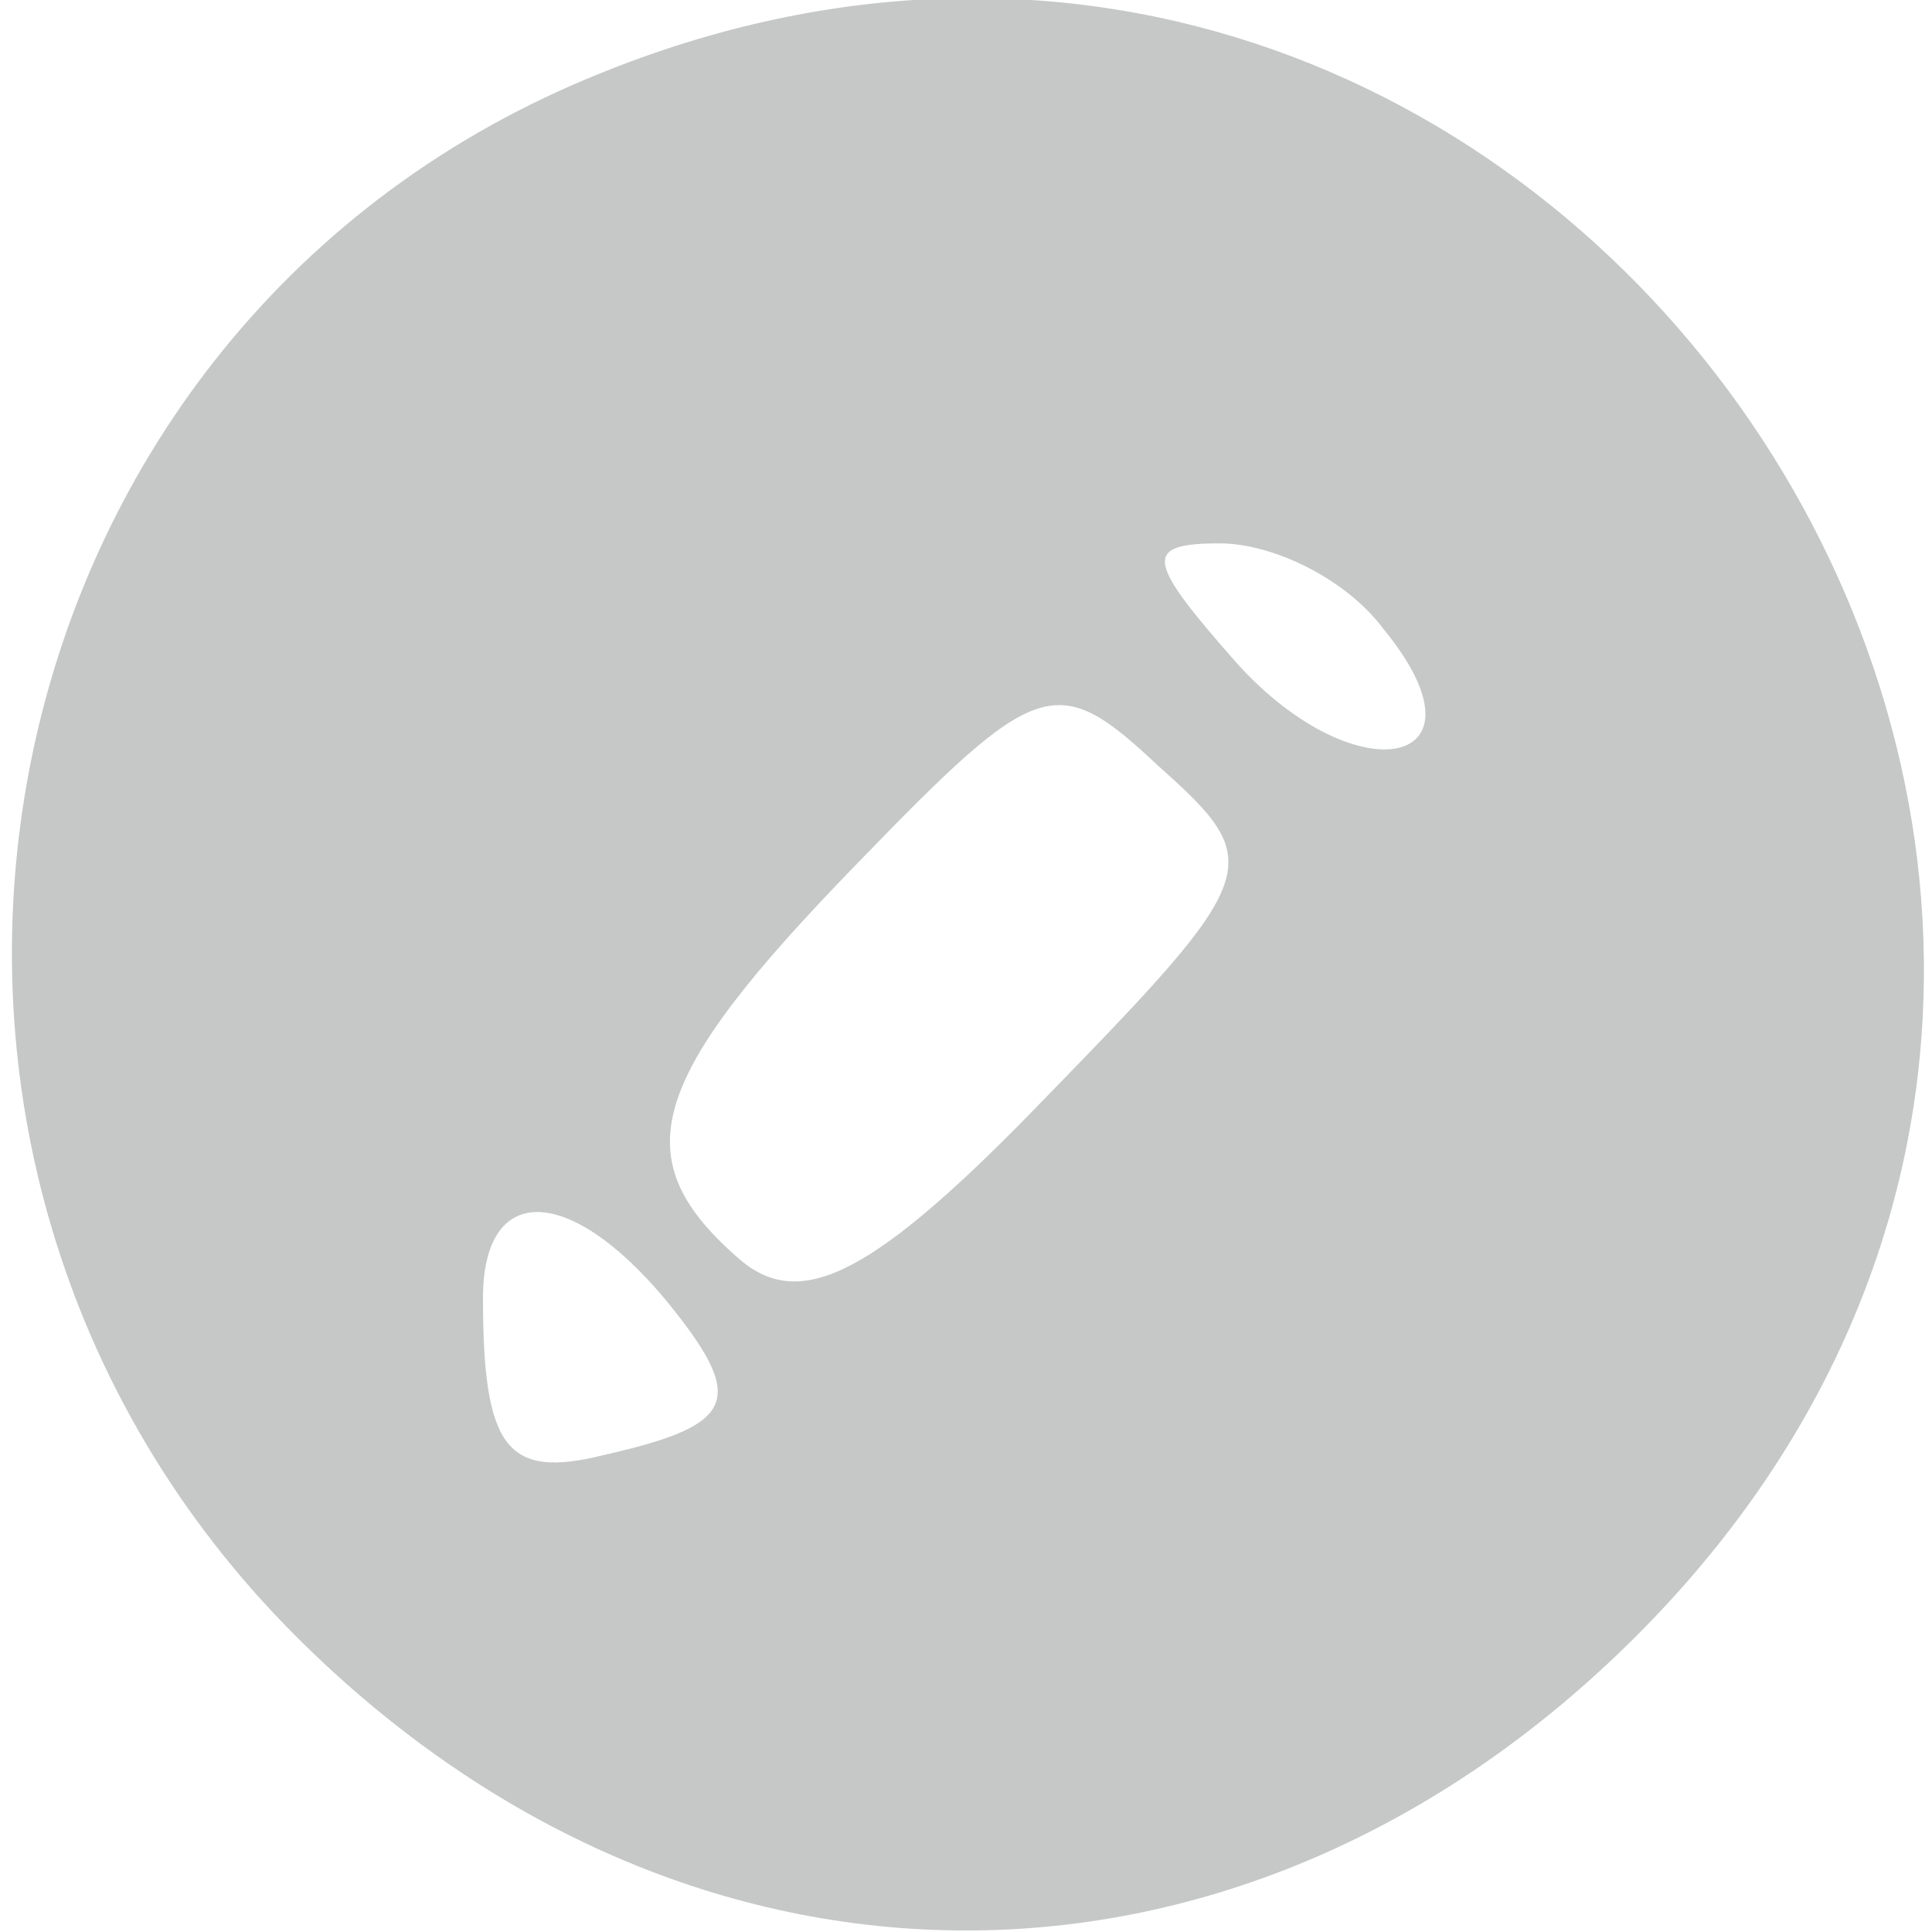 <?xml version="1.0" standalone="no"?>
<!DOCTYPE svg PUBLIC "-//W3C//DTD SVG 20010904//EN"
 "http://www.w3.org/TR/2001/REC-SVG-20010904/DTD/svg10.dtd">
<svg version="1.0" xmlns="http://www.w3.org/2000/svg"
 width="32pt" height="32pt" viewBox="0 0 32 32"
 preserveAspectRatio="xMidYMid meet">

<g transform="translate(0,32) scale(0.1,-0.1)"
fill="#c6c8c7" stroke="none">
<path d="M95 306 c-101 -44 -125 -178 -46 -257 65 -65 157 -65 222 0 124 124
-15 327 -176 257z m134 -90 c19 -23 -4 -28 -24 -6 -15 17 -16 20 -3 20 9 0 21
-6 27 -14z m-56 -78 c-28 -29 -40 -35 -50 -27 -20 17 -16 30 19 66 30 31 33
32 50 16 18 -16 17 -18 -19 -55z m-63 -33 c14 -17 12 -21 -10 -26 -16 -4 -20
1 -20 26 0 19 14 19 30 0z"/>
</g>
</svg>
